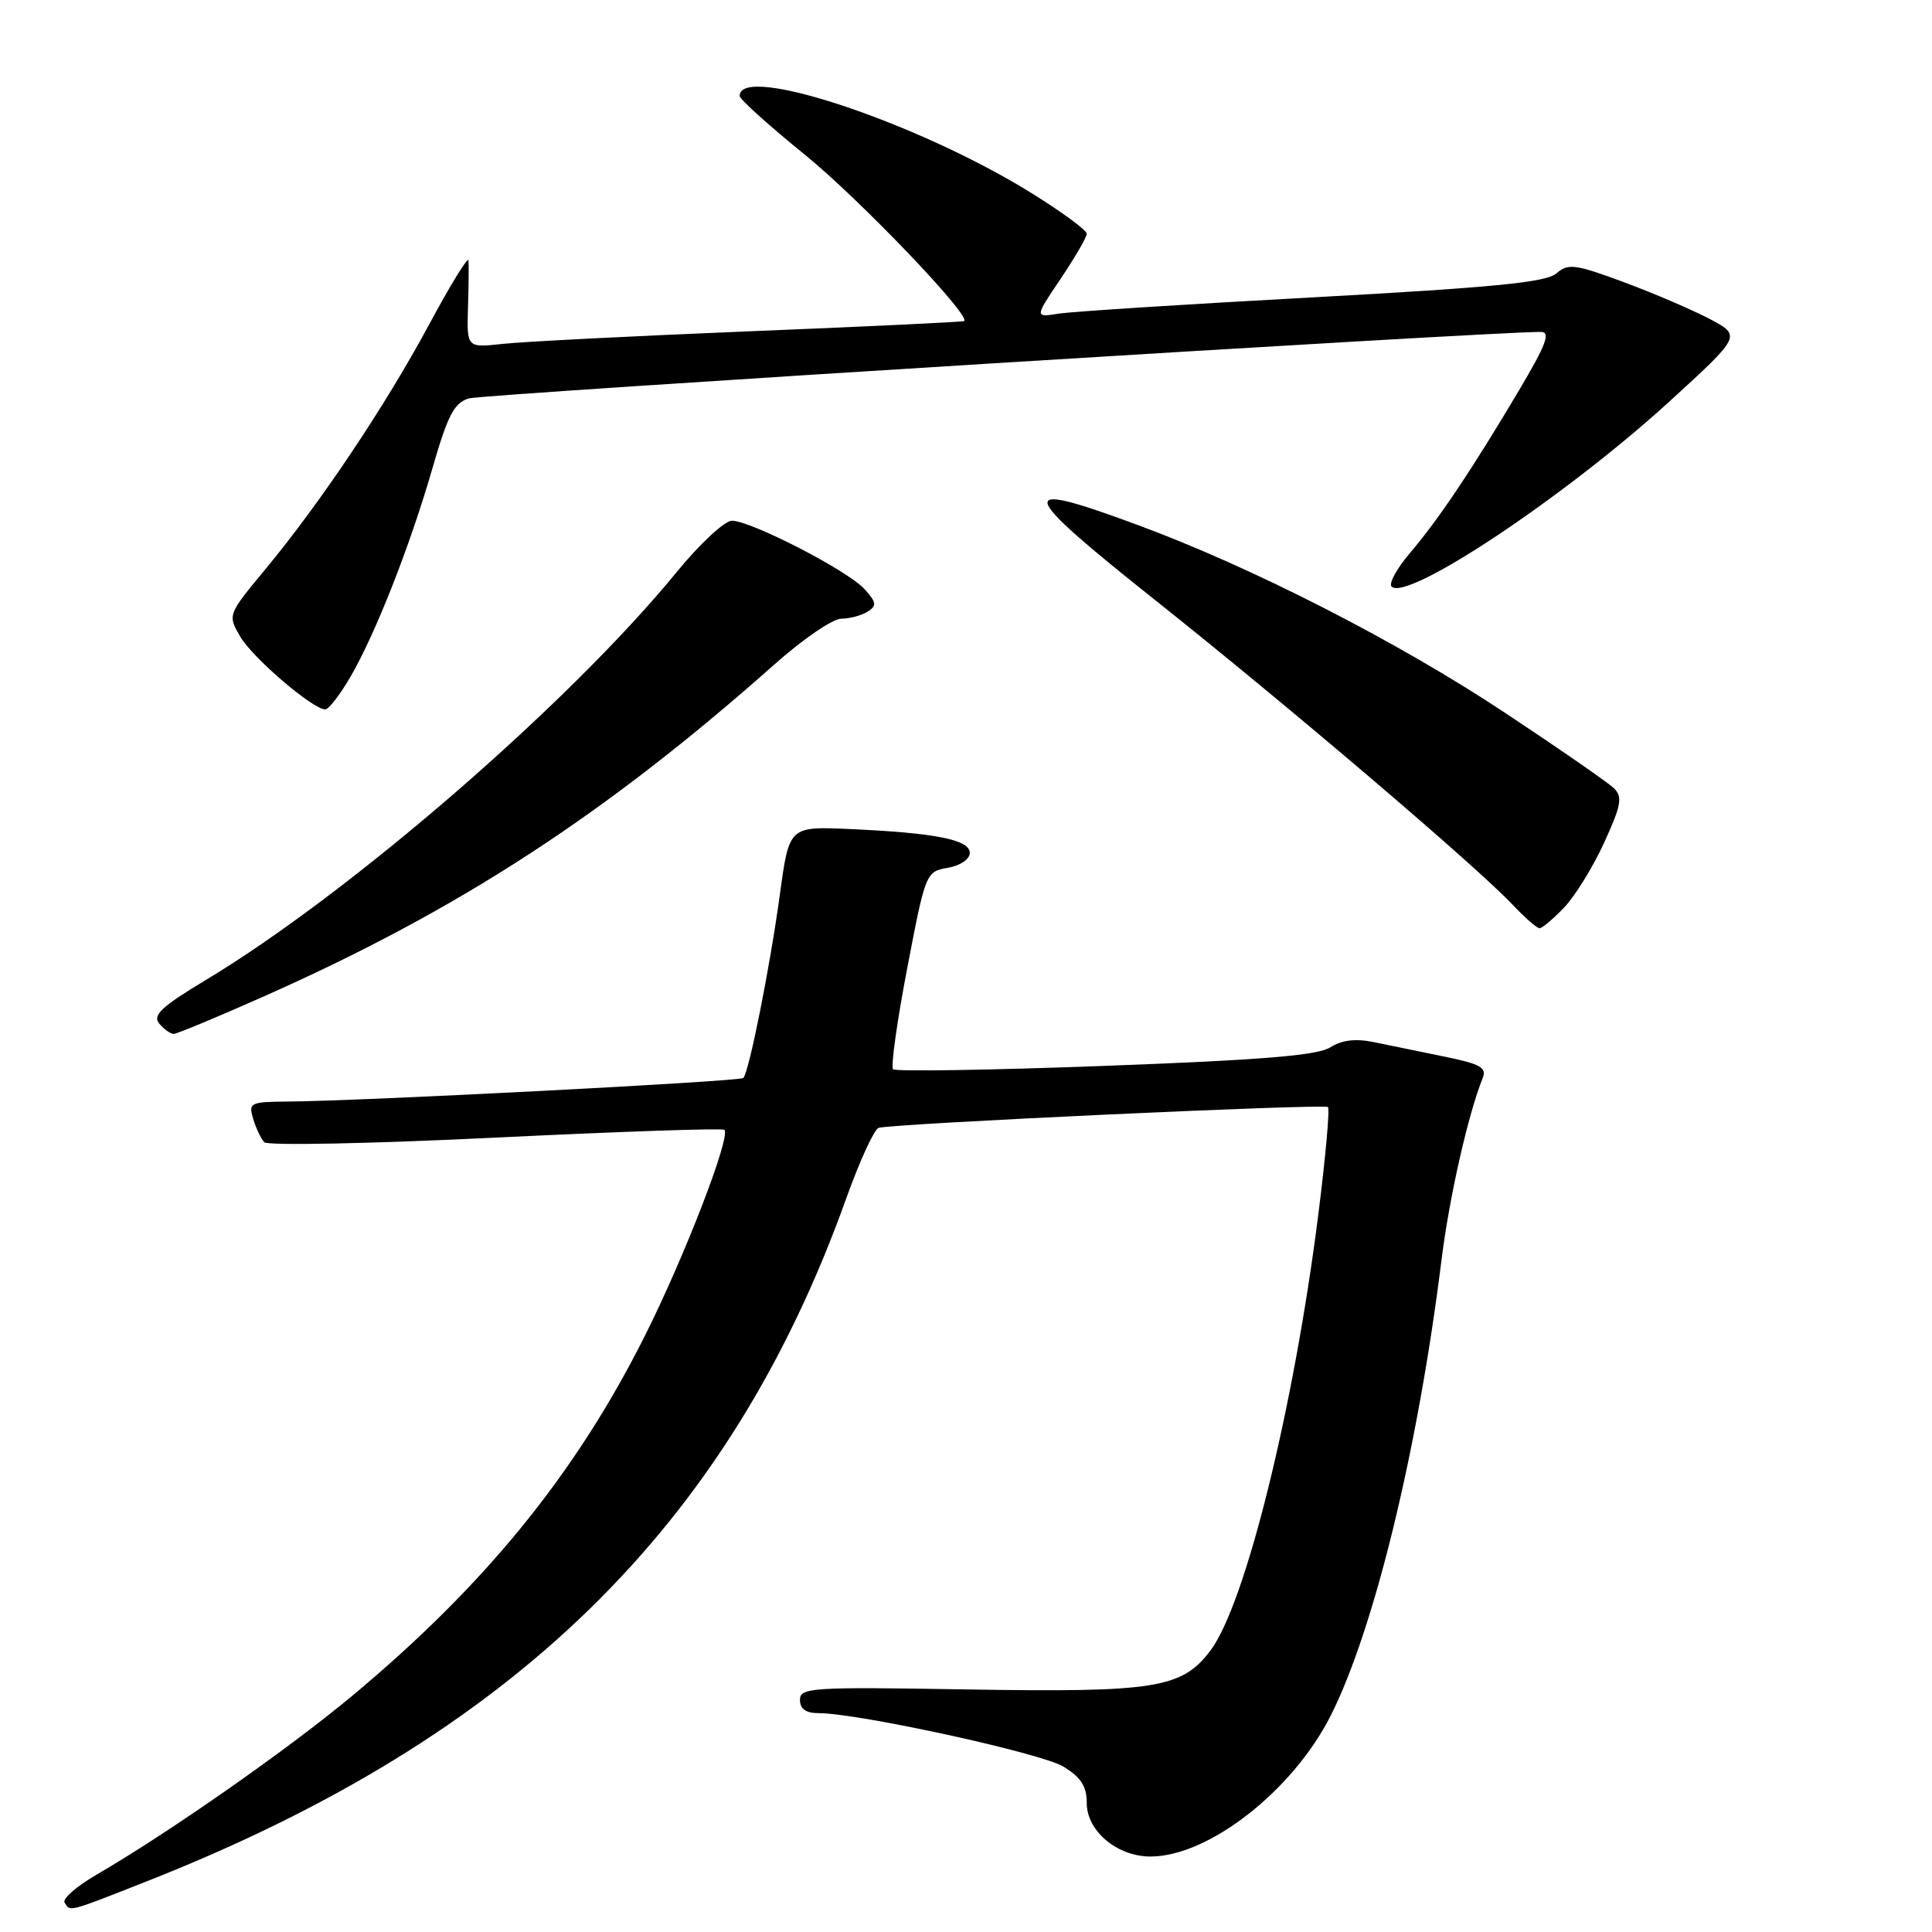 <?xml version="1.0" encoding="UTF-8" standalone="no"?>
<!DOCTYPE svg PUBLIC "-//W3C//DTD SVG 1.1//EN" "http://www.w3.org/Graphics/SVG/1.1/DTD/svg11.dtd" >
<svg xmlns="http://www.w3.org/2000/svg" xmlns:xlink="http://www.w3.org/1999/xlink" version="1.1" viewBox="0 0 256 256">
 <g >
 <path fill="currentColor"
d=" M 19.26 249.36 C 67.95 230.21 96.56 202.31 112.13 158.80 C 113.90 153.85 115.83 149.65 116.42 149.45 C 118.11 148.89 175.44 146.23 175.96 146.69 C 176.22 146.91 175.65 153.26 174.70 160.80 C 171.45 186.56 165.02 212.58 160.38 218.72 C 156.60 223.71 153.10 224.27 128.15 223.86 C 107.55 223.51 106.00 223.61 106.00 225.24 C 106.00 226.44 106.78 227.00 108.45 227.00 C 113.70 227.00 137.96 232.29 140.90 234.08 C 143.24 235.51 144.00 236.69 144.00 238.91 C 144.00 242.62 148.03 246.00 152.44 246.00 C 160.14 246.00 171.30 237.28 176.32 227.34 C 182.08 215.93 187.89 192.05 191.00 167.00 C 192.05 158.59 194.53 147.65 196.47 142.84 C 197.03 141.46 196.13 140.97 191.32 139.99 C 188.12 139.34 183.93 138.48 182.00 138.08 C 179.60 137.59 177.80 137.81 176.27 138.78 C 174.59 139.85 167.21 140.46 146.48 141.23 C 131.33 141.80 118.66 142.00 118.34 141.68 C 118.02 141.36 118.86 135.34 120.21 128.30 C 122.63 115.65 122.69 115.49 125.58 114.99 C 127.25 114.70 128.50 113.85 128.50 113.01 C 128.50 111.26 123.95 110.36 112.54 109.85 C 104.57 109.50 104.57 109.50 103.34 118.50 C 102.04 128.07 99.25 142.09 98.49 142.84 C 98.04 143.30 47.99 145.89 38.18 145.96 C 33.14 146.00 32.90 146.12 33.55 148.25 C 33.92 149.49 34.58 150.88 35.01 151.35 C 35.45 151.82 49.23 151.54 65.65 150.74 C 82.07 149.94 95.72 149.47 95.98 149.71 C 96.89 150.51 90.74 166.46 85.45 177.00 C 76.29 195.26 64.31 210.00 46.69 224.69 C 38.16 231.80 22.48 242.77 12.75 248.43 C 10.14 249.95 8.25 251.60 8.56 252.10 C 9.32 253.33 8.90 253.44 19.26 249.36 Z  M 35.14 131.95 C 60.93 120.48 80.25 107.90 102.71 87.96 C 106.40 84.68 110.34 81.99 111.46 81.98 C 112.58 81.98 114.16 81.55 114.96 81.05 C 116.21 80.26 116.15 79.82 114.54 78.05 C 112.33 75.60 99.51 69.00 96.98 69.00 C 96.02 69.00 92.71 72.07 89.64 75.83 C 75.40 93.23 46.33 118.41 27.23 129.88 C 21.38 133.40 20.19 134.52 21.10 135.63 C 21.73 136.38 22.59 137.00 23.01 137.00 C 23.43 137.00 28.89 134.73 35.14 131.95 Z  M 207.26 120.25 C 208.70 118.74 211.09 114.87 212.56 111.65 C 214.82 106.71 215.02 105.60 213.87 104.46 C 213.12 103.72 206.65 99.24 199.50 94.50 C 185.21 85.02 165.88 75.14 150.64 69.52 C 134.29 63.49 134.63 64.85 153.18 79.61 C 170.75 93.58 195.59 114.75 200.44 119.89 C 202.05 121.60 203.66 123.00 204.00 123.00 C 204.34 123.00 205.81 121.76 207.26 120.25 Z  M 46.40 89.75 C 49.74 84.02 54.35 72.30 57.32 61.98 C 59.34 54.99 60.18 53.38 62.13 52.79 C 64.03 52.22 198.07 43.91 204.18 43.98 C 205.50 44.00 204.89 45.63 201.26 51.75 C 195.03 62.24 190.66 68.77 186.85 73.25 C 185.09 75.31 183.99 77.32 184.39 77.72 C 186.43 79.76 207.33 65.85 221.12 53.28 C 230.73 44.50 230.73 44.50 226.62 42.30 C 224.35 41.10 219.23 38.90 215.23 37.41 C 208.70 34.99 207.79 34.87 206.23 36.23 C 204.87 37.41 197.97 38.09 174.00 39.40 C 157.22 40.31 142.06 41.28 140.29 41.56 C 137.08 42.07 137.08 42.07 140.54 36.94 C 142.44 34.11 144.00 31.43 144.00 30.97 C 144.00 30.51 140.74 28.11 136.75 25.63 C 121.69 16.25 97.96 8.35 98.01 12.72 C 98.01 13.15 101.90 16.65 106.65 20.50 C 113.83 26.33 128.64 41.79 127.76 42.54 C 127.62 42.66 114.90 43.27 99.50 43.89 C 84.10 44.52 69.33 45.27 66.68 45.56 C 61.85 46.09 61.85 46.09 62.01 40.79 C 62.10 37.88 62.13 35.05 62.07 34.50 C 62.02 33.95 59.67 37.77 56.86 43.00 C 51.09 53.73 42.47 66.62 35.12 75.48 C 30.16 81.47 30.16 81.47 31.83 84.35 C 33.45 87.15 41.45 94.00 43.10 94.00 C 43.55 94.00 45.03 92.09 46.40 89.75 Z "/>
</g>
</svg>